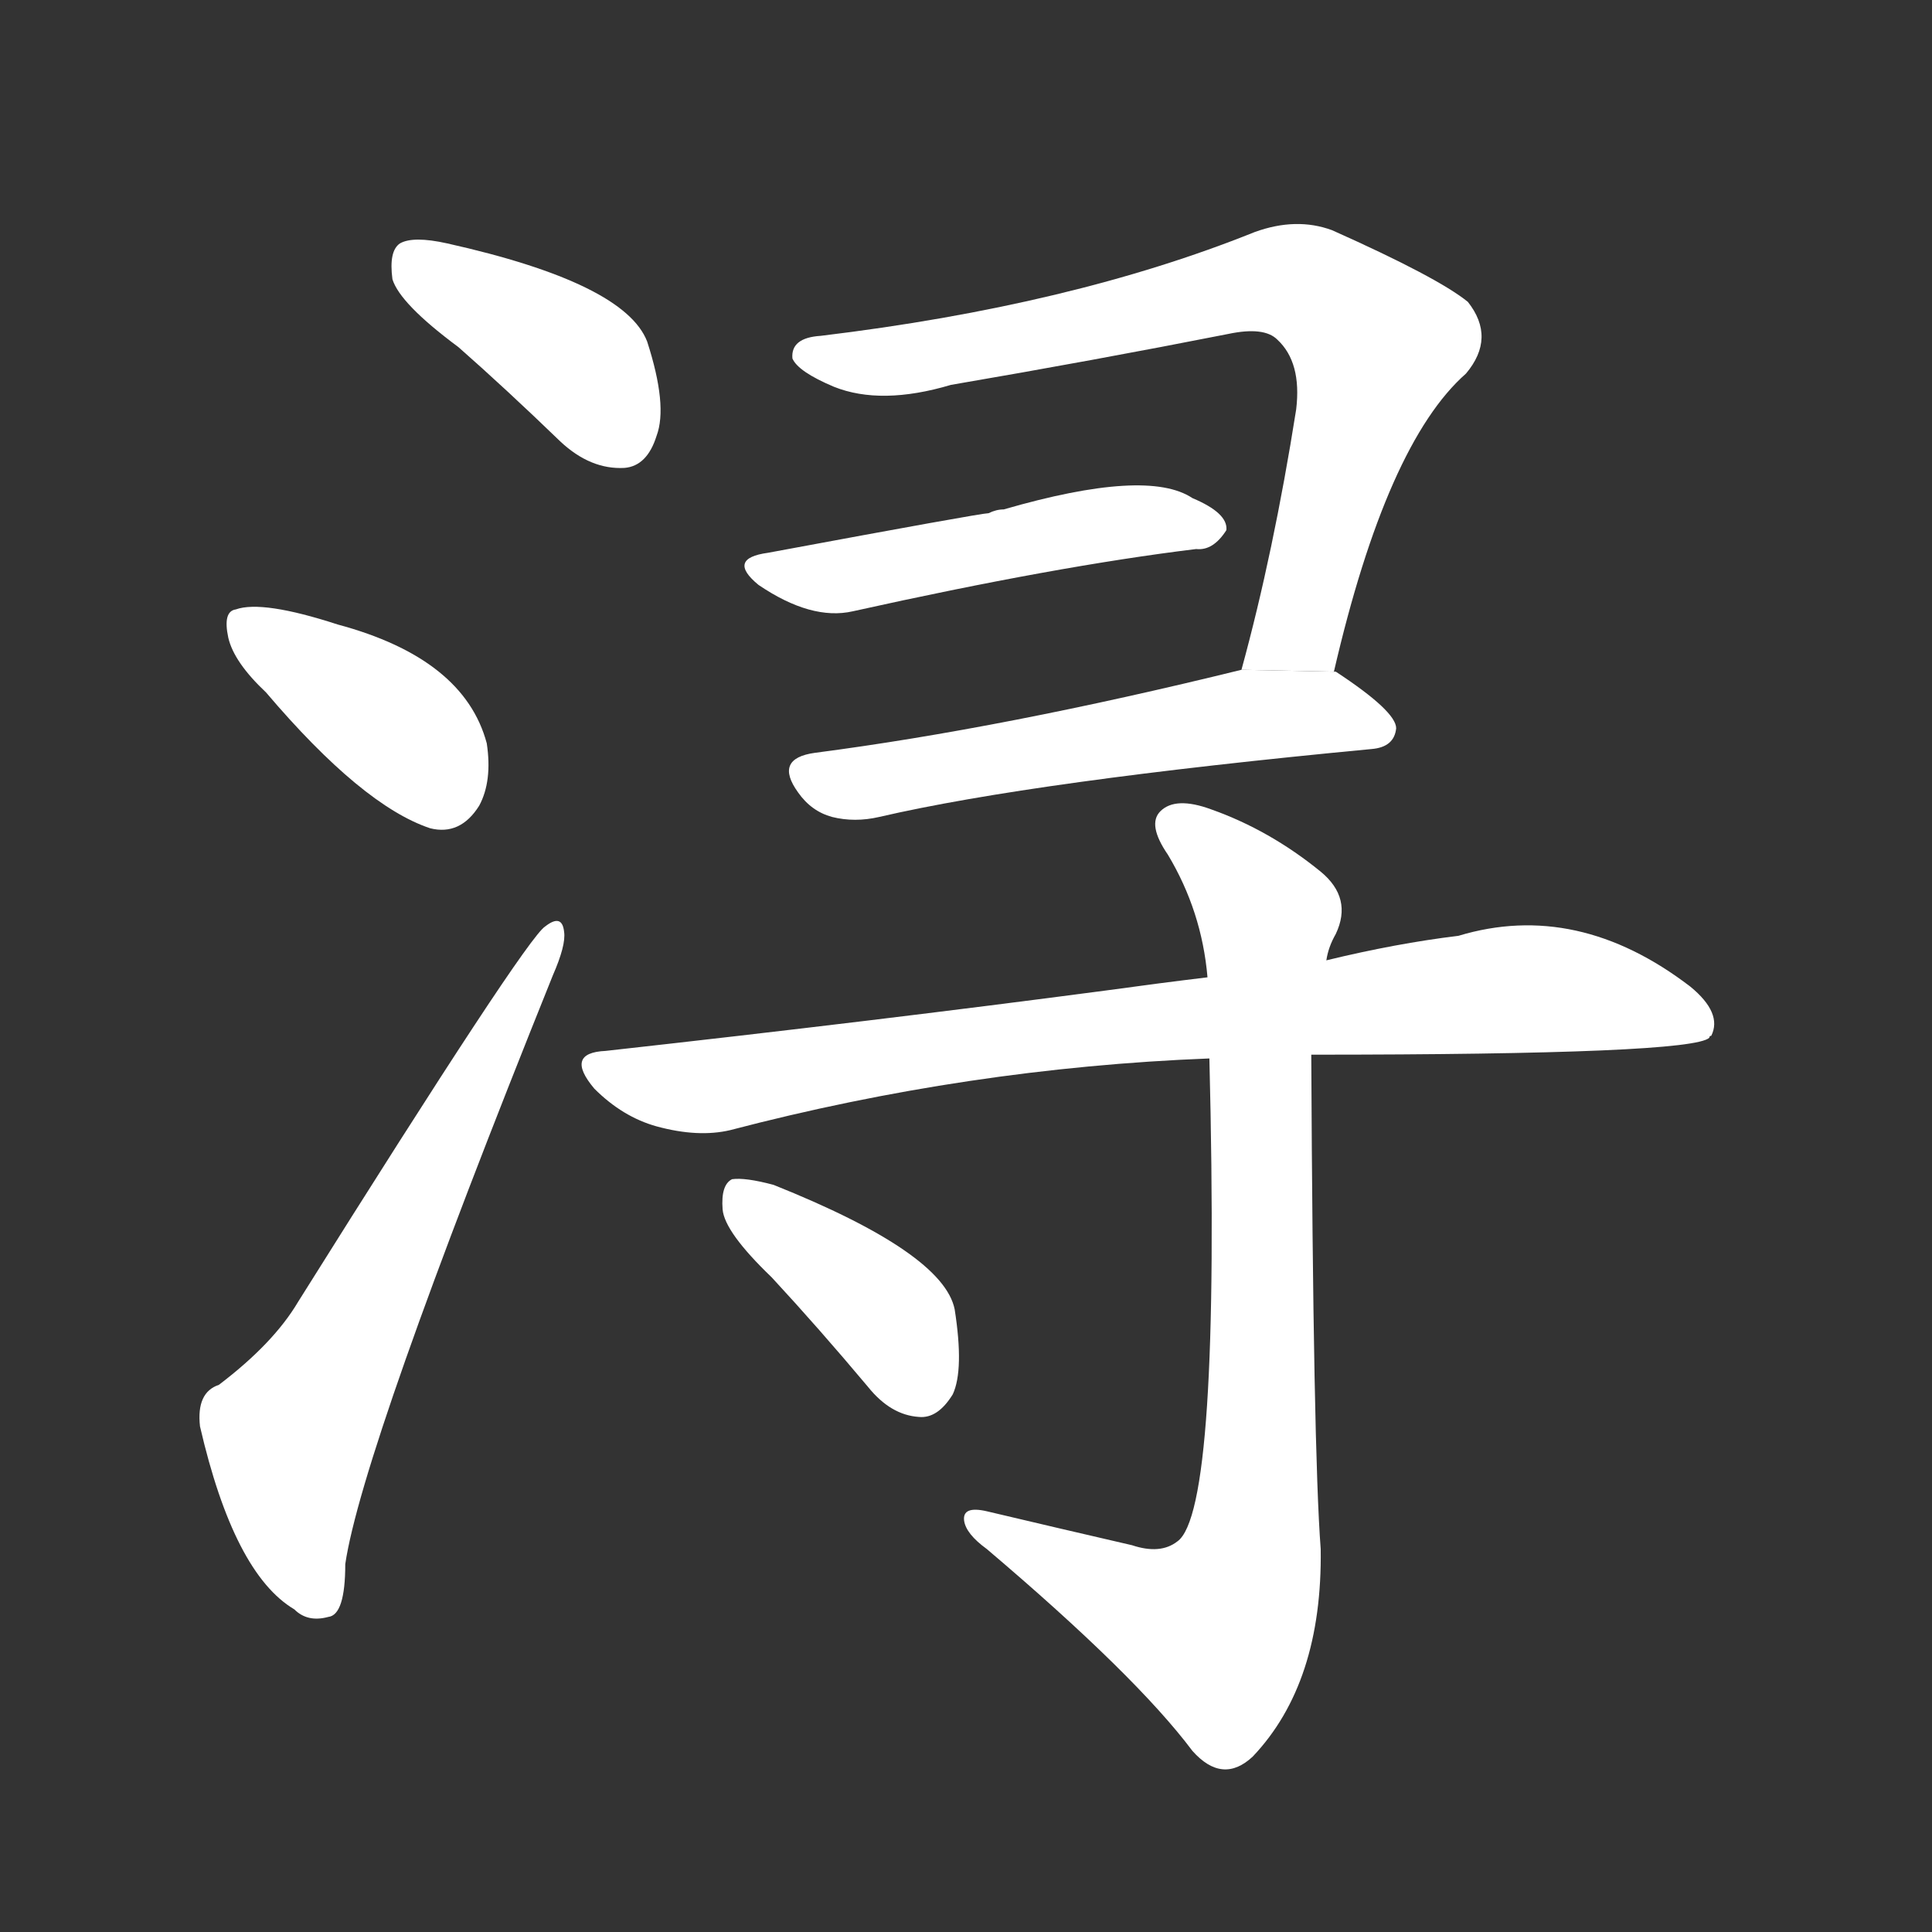 <!-- u6d54_xun2_simp_steep_bank_by_stream_jiujiang -->
<!-- 6D54 -->
<!--  -->
<!--  -->
<svg viewBox="0 0 1024 1024">
  <rect x="0" y="0" width="1024" height="1024" fill="#333333" stroke="none"/>
  <g transform="scale(1, -1) translate(0, -900)">
    <path fill="#FFFFFF" d="M 243 716 Q 268 694 297 666 Q 313 651 331 652 Q 343 653 348 669 Q 354 685 343 719 Q 331 750 237 771 Q 219 775 212 771 Q 206 767 208 752 Q 212 739 243 716 Z"></path>
    <path fill="#FFFFFF" d="M 141 533 Q 192 473 228 461 Q 244 457 254 473 Q 261 486 258 506 Q 246 551 179 569 Q 139 582 125 577 Q 118 576 121 562 Q 124 549 141 533 Z"></path>
    <path fill="#FFFFFF" d="M 116 166 Q 104 162 106 144 Q 124 66 156 47 Q 163 40 174 43 Q 183 44 183 71 Q 192 132 293 383 Q 300 399 299 406 Q 298 416 289 409 Q 279 403 158 210 Q 145 188 116 166 Z"></path>
    <path fill="#FFFFFF" d="M 707 544 Q 735 665 777 702 Q 793 721 778 740 Q 762 753 706 778 Q 687 785 665 777 Q 568 738 435 722 Q 419 721 420 710 Q 423 703 442 695 Q 467 685 504 696 Q 580 709 651 723 Q 670 727 677 720 Q 690 708 687 683 Q 675 607 658 545 L 707 544 Z"></path>
    <path fill="#FFFFFF" d="M 407 607 Q 385 604 402 590 Q 430 571 452 576 Q 560 600 634 609 Q 643 608 650 619 Q 651 628 632 636 Q 608 652 532 630 Q 528 630 524 628 Q 520 628 407 607 Z"></path>
    <path fill="#FFFFFF" d="M 658 545 Q 532 514 432 501 Q 410 498 423 480 Q 430 470 441 467 Q 453 464 466 467 Q 548 486 727 503 Q 739 504 740 514 Q 740 523 708 544 L 707 544 L 658 545 Z"></path>
    <path fill="#FFFFFF" d="M 695 341 Q 897 341 906 350 Q 906 351 907 351 Q 913 363 896 377 Q 836 423 773 404 Q 740 400 703 391 L 640 382 Q 615 379 586 375 Q 465 359 321 343 Q 299 342 315 323 Q 330 308 348 303 Q 370 297 387 301 Q 513 334 641 339 L 695 341 Z"></path>
    <path fill="#FFFFFF" d="M 600 81 Q 561 90 523 99 Q 510 102 511 94 Q 512 87 523 79 Q 602 12 632 -28 Q 648 -46 664 -31 Q 701 8 700 79 Q 696 131 695 341 L 703 391 Q 704 398 708 405 Q 717 424 700 438 Q 673 460 642 471 Q 623 478 615 470 Q 608 463 619 447 Q 637 417 640 382 L 641 339 Q 647 99 624 83 Q 615 76 600 81 Z"></path>
    <path fill="#FFFFFF" d="M 409 223 Q 434 196 460 165 Q 472 150 487 149 Q 497 148 505 161 Q 511 174 506 206 Q 500 236 410 272 Q 395 276 388 275 Q 382 272 383 259 Q 384 247 409 223 Z"></path>
  </g>
</svg>
